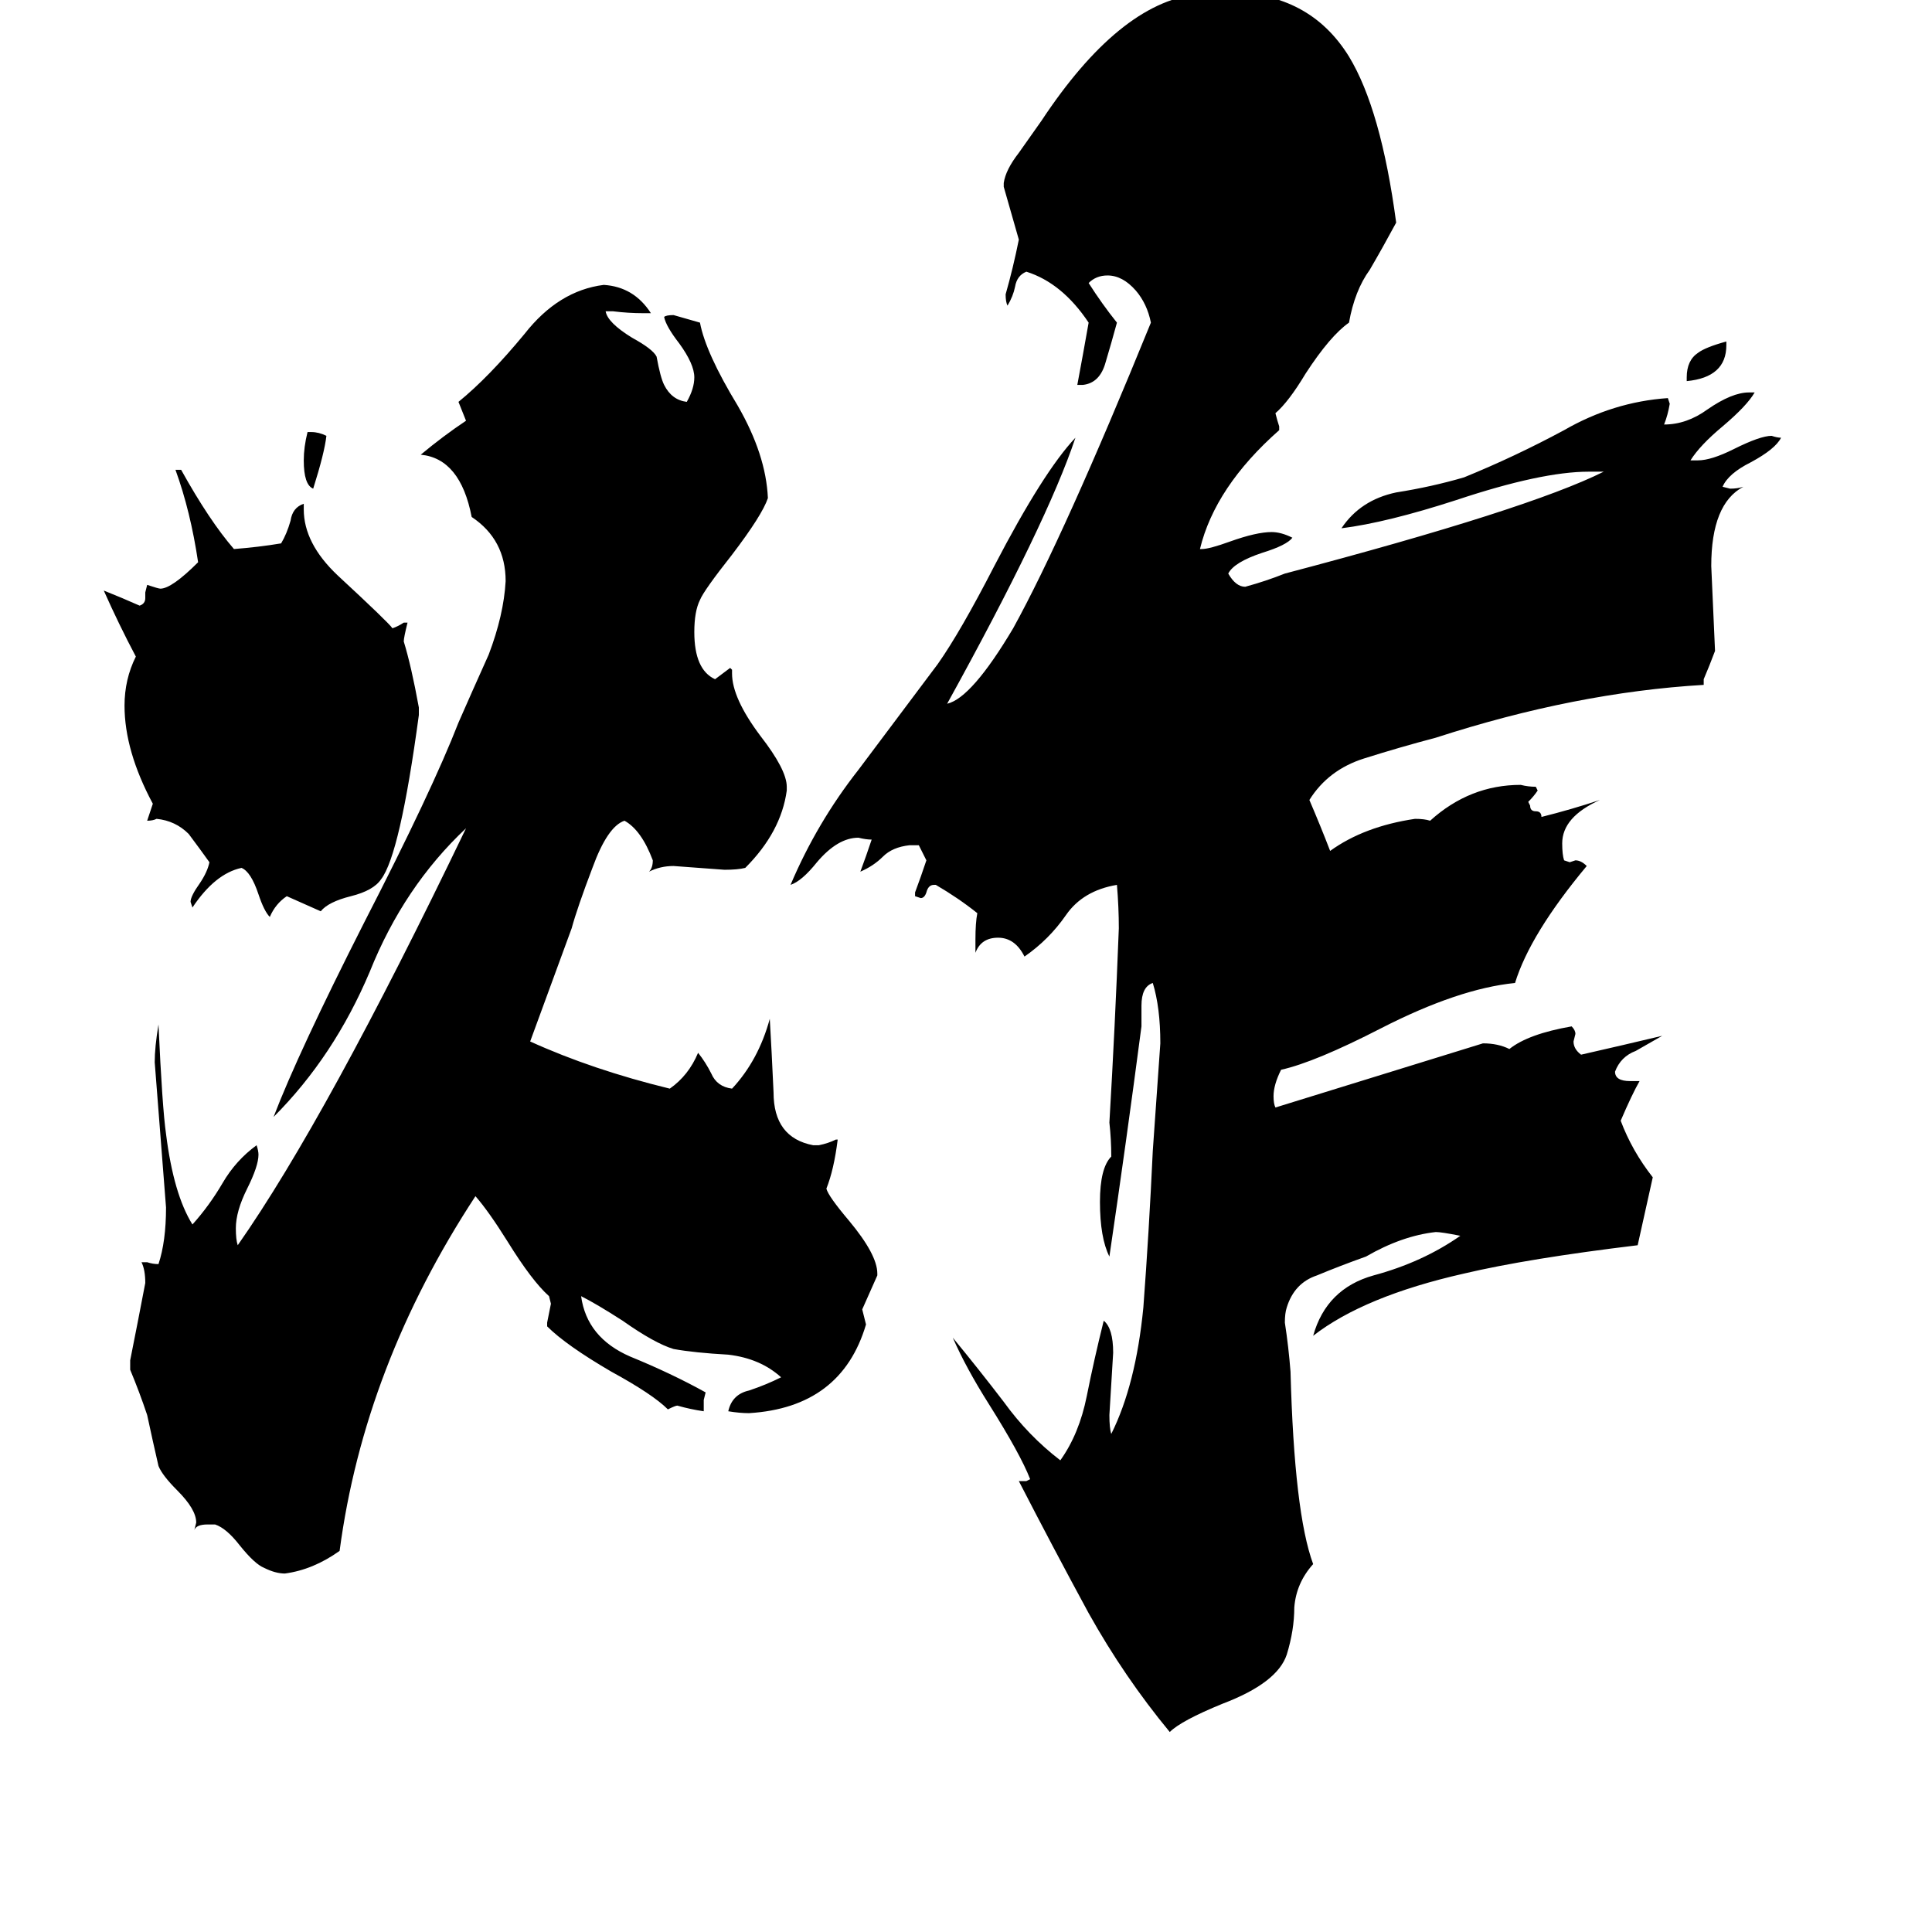 <svg xmlns="http://www.w3.org/2000/svg" viewBox="0 -800 1024 1024">
	<path fill="#000000" d="M163 -571H165Q169 -571 173 -569Q172 -560 166 -541Q161 -543 161 -556Q161 -563 163 -571ZM915 -619V-617Q915 -600 894 -598V-600Q894 -609 900 -613Q904 -616 915 -619ZM222 -425V-421Q212 -347 202 -334Q198 -328 186 -325Q174 -322 170 -317Q161 -321 152 -325Q146 -321 143 -314Q140 -317 137 -326Q133 -338 128 -340Q114 -337 102 -319L101 -322Q101 -325 106 -332Q110 -338 111 -343Q106 -350 100 -358Q93 -365 83 -366Q81 -365 78 -365L81 -374Q66 -402 66 -426Q66 -440 72 -452Q63 -469 55 -487Q65 -483 74 -479Q77 -480 77 -483V-486L78 -490Q84 -488 85 -488Q91 -488 105 -502Q101 -529 93 -551H96Q111 -524 124 -509Q137 -510 149 -512Q152 -517 154 -524Q155 -531 161 -533V-530Q161 -512 179 -495Q206 -470 208 -467Q211 -468 214 -470H216Q214 -462 214 -460Q218 -447 222 -425ZM465 -125V-124Q461 -115 457 -106Q458 -102 459 -98Q446 -54 397 -51Q392 -51 386 -52Q388 -61 397 -63Q406 -66 414 -70Q403 -80 386 -82Q368 -83 357 -85Q347 -88 330 -100Q316 -109 308 -113Q311 -91 334 -81Q356 -72 374 -62L373 -58V-52Q366 -53 359 -55Q358 -55 354 -53Q346 -61 324 -73Q300 -87 290 -97V-99Q291 -104 292 -109L291 -113Q282 -121 269 -142Q259 -158 252 -166Q193 -76 180 22Q166 32 151 34Q146 34 140 31Q135 29 127 19Q120 10 114 8H110Q104 8 103 11L104 7Q104 0 94 -10Q86 -18 84 -23Q81 -36 78 -50Q74 -62 69 -74V-79Q73 -99 77 -120Q77 -127 75 -131H78Q81 -130 84 -130Q88 -142 88 -160Q85 -198 82 -237Q82 -245 84 -257Q86 -213 88 -199Q92 -167 102 -151Q111 -161 118 -173Q125 -185 136 -193Q137 -190 137 -188Q137 -182 131 -170Q125 -158 125 -149Q125 -143 126 -140Q173 -207 247 -361Q214 -330 196 -285Q177 -240 145 -208Q158 -242 193 -311Q229 -381 243 -417Q250 -433 259 -453Q267 -474 268 -492Q268 -514 250 -526Q244 -557 223 -559Q235 -569 247 -577Q245 -582 243 -587Q259 -600 278 -623Q296 -646 320 -649Q336 -648 345 -634H341Q333 -634 325 -635H321Q322 -629 335 -621Q346 -615 348 -611Q350 -600 352 -596Q356 -588 364 -587Q368 -594 368 -600Q368 -607 360 -618Q353 -627 352 -632Q353 -633 357 -633Q364 -631 371 -629Q374 -613 391 -585Q406 -559 407 -536Q404 -527 388 -506Q373 -487 371 -482Q368 -476 368 -465Q368 -445 379 -440Q383 -443 387 -446L388 -445V-443Q388 -430 403 -410Q417 -392 417 -383V-381Q414 -359 395 -340Q391 -339 384 -339Q371 -340 357 -341Q350 -341 344 -338Q346 -340 346 -344Q340 -360 331 -365Q322 -362 314 -340Q306 -319 303 -308Q292 -278 281 -248Q314 -233 355 -223Q365 -230 370 -242Q374 -237 377 -231Q380 -224 388 -223Q402 -238 408 -260Q409 -243 410 -221Q410 -197 431 -193H434Q439 -194 443 -196H444Q442 -180 438 -170Q439 -166 450 -153Q465 -135 465 -125ZM864 -227H869Q865 -220 859 -206Q865 -190 876 -176Q872 -158 868 -140Q810 -133 776 -125Q723 -113 696 -92Q703 -117 728 -124Q754 -131 774 -145Q764 -147 761 -147Q743 -145 724 -134Q710 -129 698 -124Q686 -120 682 -107Q681 -104 681 -99Q683 -86 684 -73Q686 2 696 29Q687 39 686 52Q686 64 682 77Q677 92 648 103Q626 112 620 118Q596 89 577 55Q558 20 540 -15H544L546 -16Q541 -29 524 -56Q512 -75 505 -91Q519 -74 532 -57Q545 -39 562 -26Q572 -40 576 -60Q580 -80 585 -100Q590 -96 590 -83Q589 -66 588 -50Q588 -43 589 -40Q602 -66 606 -107Q609 -147 611 -190Q613 -218 615 -247Q615 -266 611 -279Q605 -277 605 -267V-256Q597 -195 588 -134Q583 -144 583 -163Q583 -181 589 -187Q589 -196 588 -205Q591 -256 593 -308Q593 -319 592 -331Q574 -328 565 -315Q556 -302 543 -293Q538 -303 529 -303Q520 -303 517 -295V-302Q517 -311 518 -316Q508 -324 496 -331H495Q492 -331 491 -327Q490 -324 488 -324L485 -325V-327Q488 -335 491 -344Q489 -348 487 -352H482Q473 -351 468 -346Q463 -341 456 -338Q459 -346 462 -355Q459 -355 455 -356Q444 -356 433 -343Q425 -333 419 -331Q433 -364 455 -392Q476 -420 497 -448Q509 -465 527 -500Q553 -550 570 -568Q555 -523 502 -427Q515 -430 537 -467Q564 -516 610 -629Q608 -639 602 -646Q595 -654 587 -654Q581 -654 577 -650Q584 -639 592 -629Q589 -618 586 -608Q583 -597 574 -596H571Q574 -612 577 -629Q563 -650 544 -656Q539 -654 538 -648Q537 -643 534 -638Q533 -640 533 -644Q537 -658 540 -673Q536 -687 532 -701V-703Q533 -710 540 -719Q547 -729 552 -736Q593 -798 634 -803Q640 -804 651 -804Q694 -804 715 -770Q732 -742 740 -682Q733 -669 726 -657Q718 -646 715 -629Q705 -622 692 -602Q683 -587 676 -581Q677 -577 678 -574V-572Q644 -542 636 -509H637Q641 -509 652 -513Q666 -518 674 -518Q679 -518 685 -515Q682 -511 669 -507Q654 -502 651 -496Q655 -489 660 -489Q671 -492 681 -496Q810 -530 850 -550H842Q817 -550 772 -535Q735 -523 711 -520Q721 -535 740 -539Q759 -542 776 -547Q803 -558 829 -572Q855 -587 884 -589L885 -586Q884 -580 882 -575Q894 -575 905 -583Q918 -592 927 -592H930Q926 -585 913 -574Q901 -564 896 -556H900Q907 -556 919 -562Q933 -569 939 -569Q942 -568 944 -568Q941 -562 928 -555Q916 -549 913 -542L917 -541Q921 -541 924 -542Q907 -533 907 -500Q908 -477 909 -455Q906 -447 903 -440V-437Q835 -433 761 -409Q742 -404 723 -398Q704 -392 694 -376Q700 -362 705 -349Q723 -362 750 -366Q755 -366 758 -365Q779 -384 806 -384Q810 -383 814 -383L815 -381Q813 -378 810 -375L811 -373Q811 -370 814 -370Q817 -370 817 -367Q833 -371 848 -376Q828 -367 828 -353Q828 -347 829 -344L832 -343L835 -344Q838 -344 841 -341Q811 -305 803 -279Q773 -276 732 -255Q697 -237 679 -233Q675 -225 675 -219Q675 -215 676 -213Q731 -230 786 -247Q794 -247 800 -244Q810 -252 833 -256Q835 -254 835 -252L834 -248Q834 -244 838 -241Q860 -246 881 -251Q874 -247 867 -243Q859 -240 856 -232Q856 -227 864 -227Z"/>
</svg>